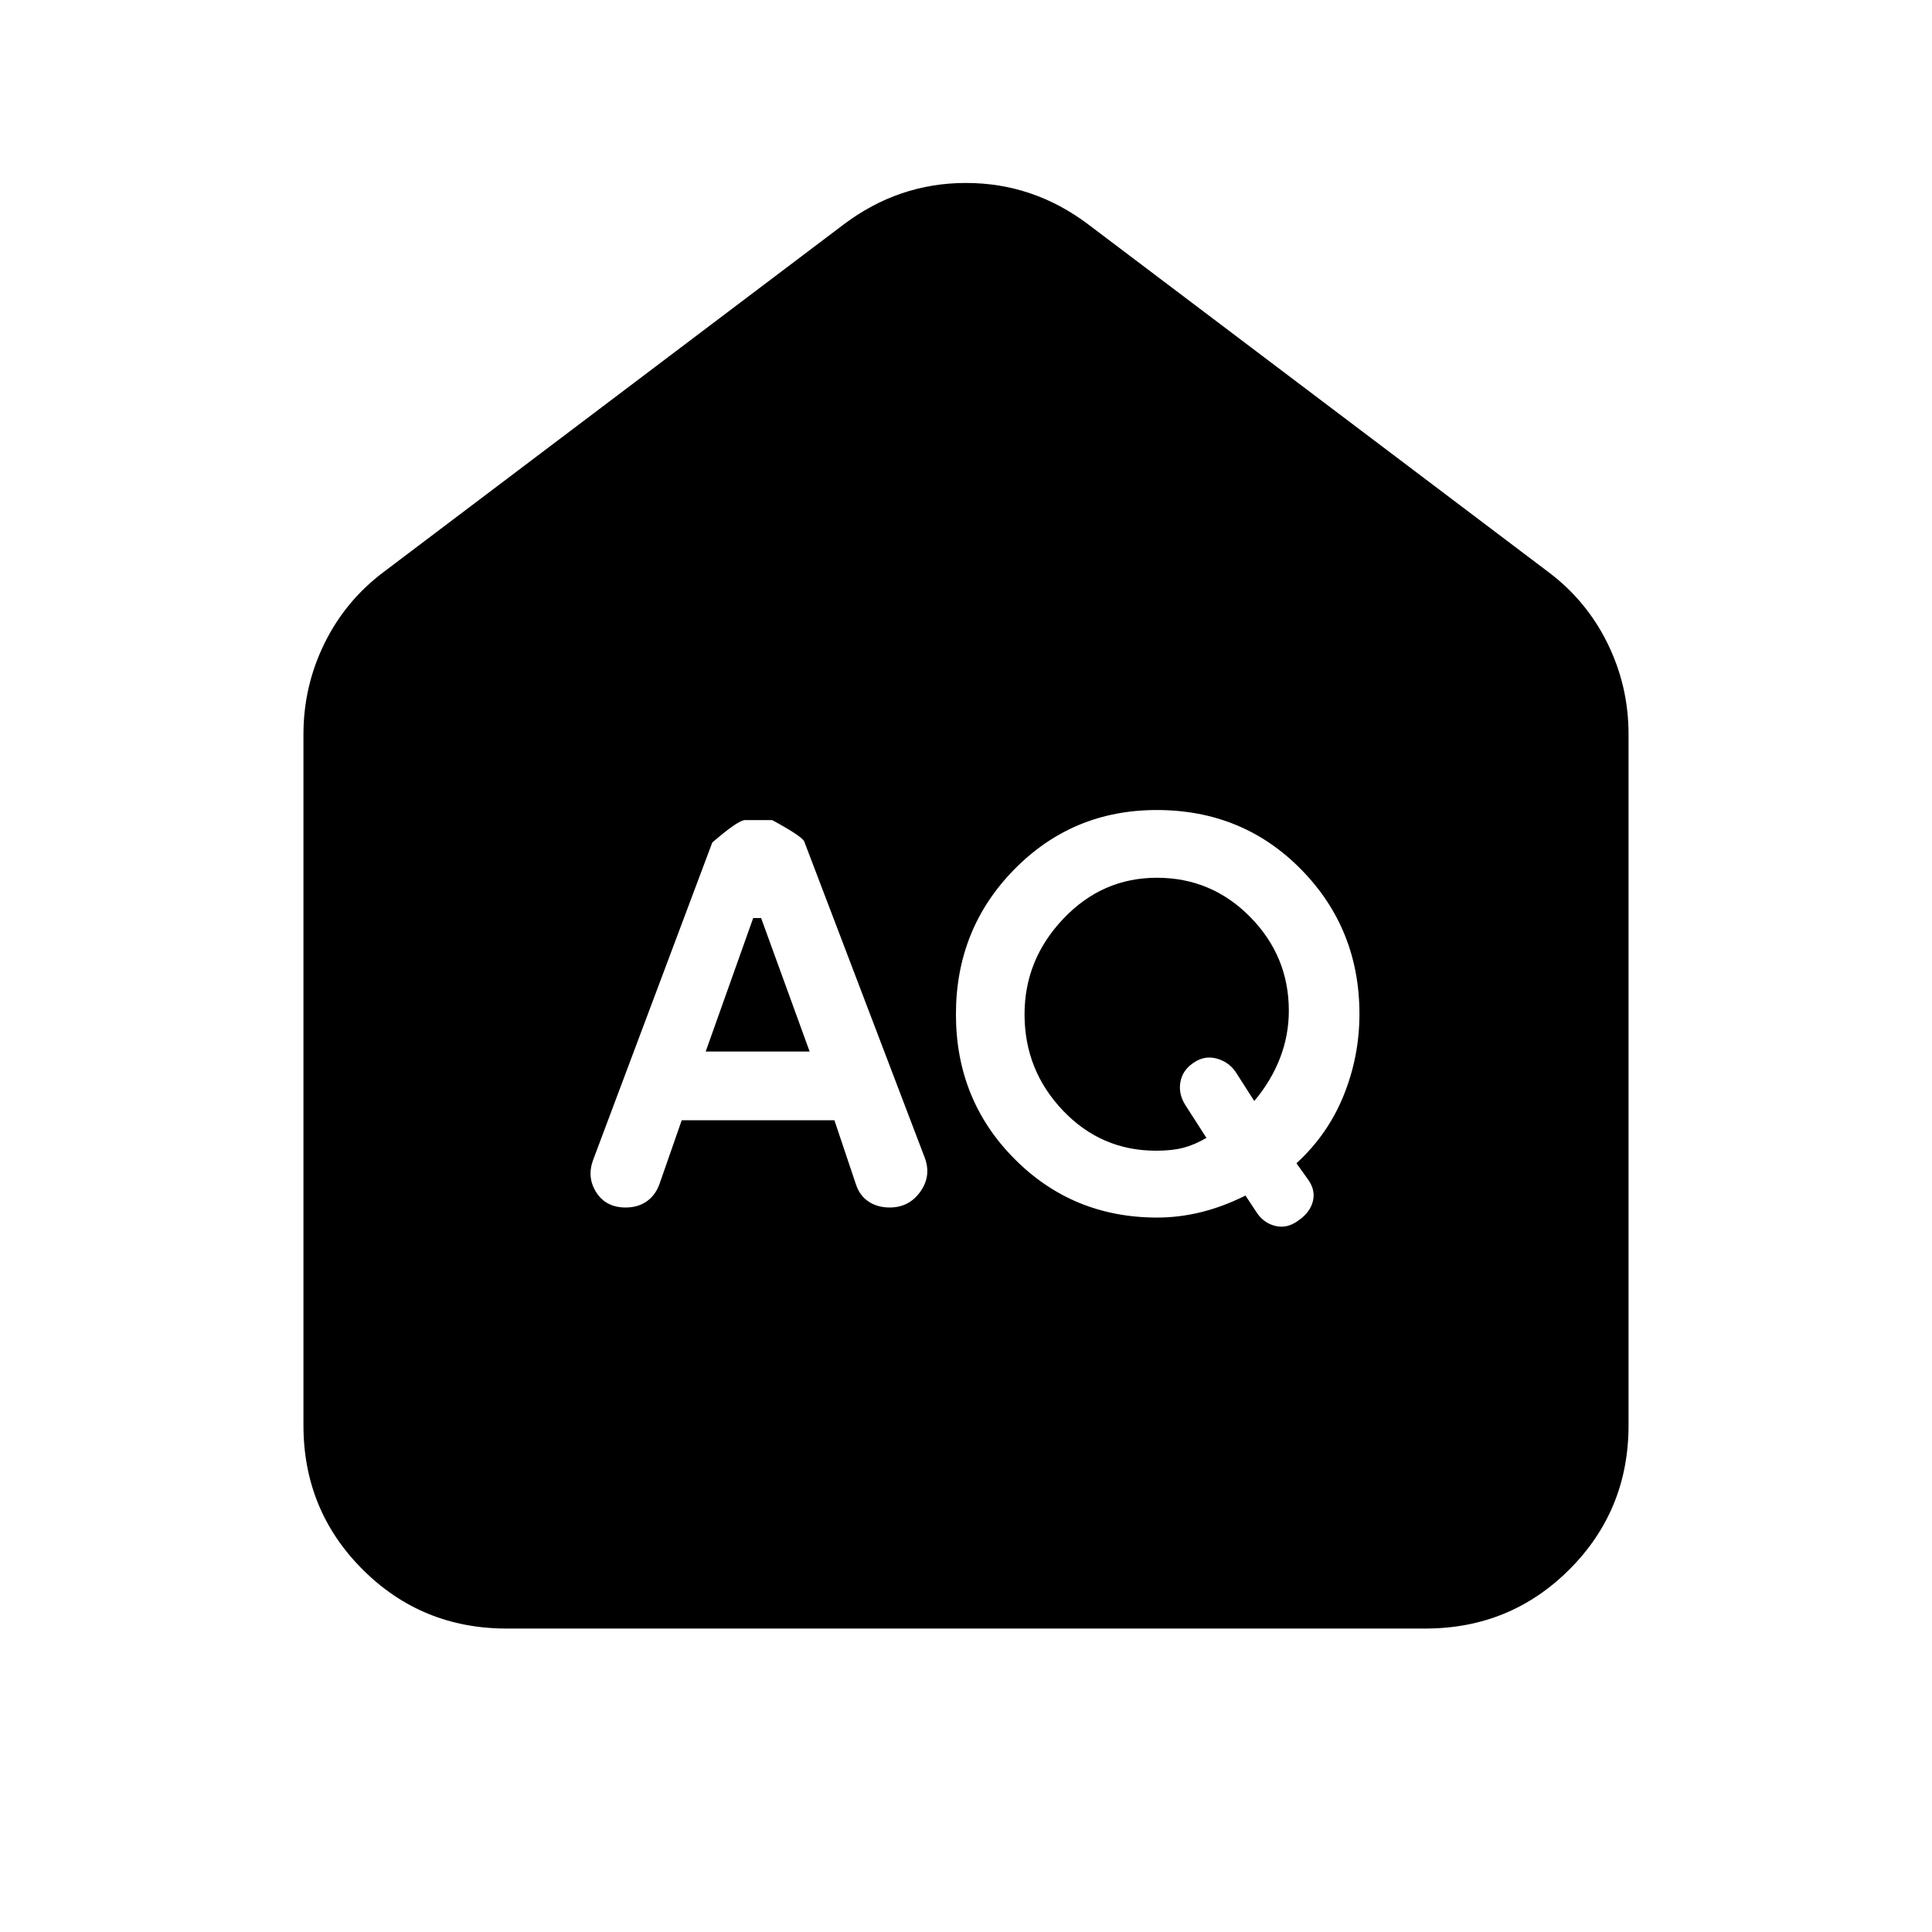 <svg xmlns="http://www.w3.org/2000/svg" height="24" viewBox="0 -960 960 960" width="24"><path d="m350.652-437.5 23.606-66.326h3.938l24.108 66.326h-51.652Zm223.783 49.282q-27.305 0-46.326-20.021-19.022-20.022-19.022-47.761 0-27.174 19.304-47.511 19.305-20.337 46.464-20.337t46.359 19.489q19.199 19.489 19.199 46.602 0 12.225-4.402 23.567t-12.772 21.277l-9.348-14.587q-3.565-5.065-9.663-6.598-6.098-1.532-11.663 2.533-5.065 3.565-6.065 9.413-1 5.848 2.649 11.502l10.329 16.063q-5.869 3.435-11.456 4.902t-13.587 1.467Zm-235.69-15.13h75.874l10.62 31.652q1.8 5.676 6.248 8.686t10.578 3.01q9.696 0 15.294-7.936 5.598-7.936 2.032-17.086l-59.754-156.806q-.985-2.542-15.949-10.672h-13.492q-3.365 0-16.261 11.13L294.63-383.391q-3.065 8.63 1.75 16.011 4.816 7.38 14.511 7.38 6.131 0 10.479-3.065 4.348-3.065 6.329-8.631l11.046-31.652ZM575-355q11 0 21.935-2.717 10.935-2.718 21.935-8.218l5.869 8.87q3.565 5.065 9.381 6.315 5.815 1.25 11.38-3.03 5.565-3.916 6.913-9.514 1.348-5.597-2.783-11.089l-5.434-7.591q15.549-14.212 23.427-33.633 7.877-19.421 7.877-40.53 0-42.363-29-71.863t-71.747-29.5Q533-557.5 504-528t-29 72q0 42.5 29 71.75T575-355ZM251.783-150.782q-42.242 0-71.622-29.379-29.379-29.38-29.379-71.622v-343.326q0-24.03 10.512-45.337 10.512-21.307 29.662-35.577l228.217-172.412q27.348-20.653 60.827-20.653t60.827 20.653l228.217 172.412q19.15 14.27 29.662 35.577t10.512 45.337v343.326q0 42.242-29.379 71.622-29.38 29.379-71.622 29.379H251.783Z"/></svg>
